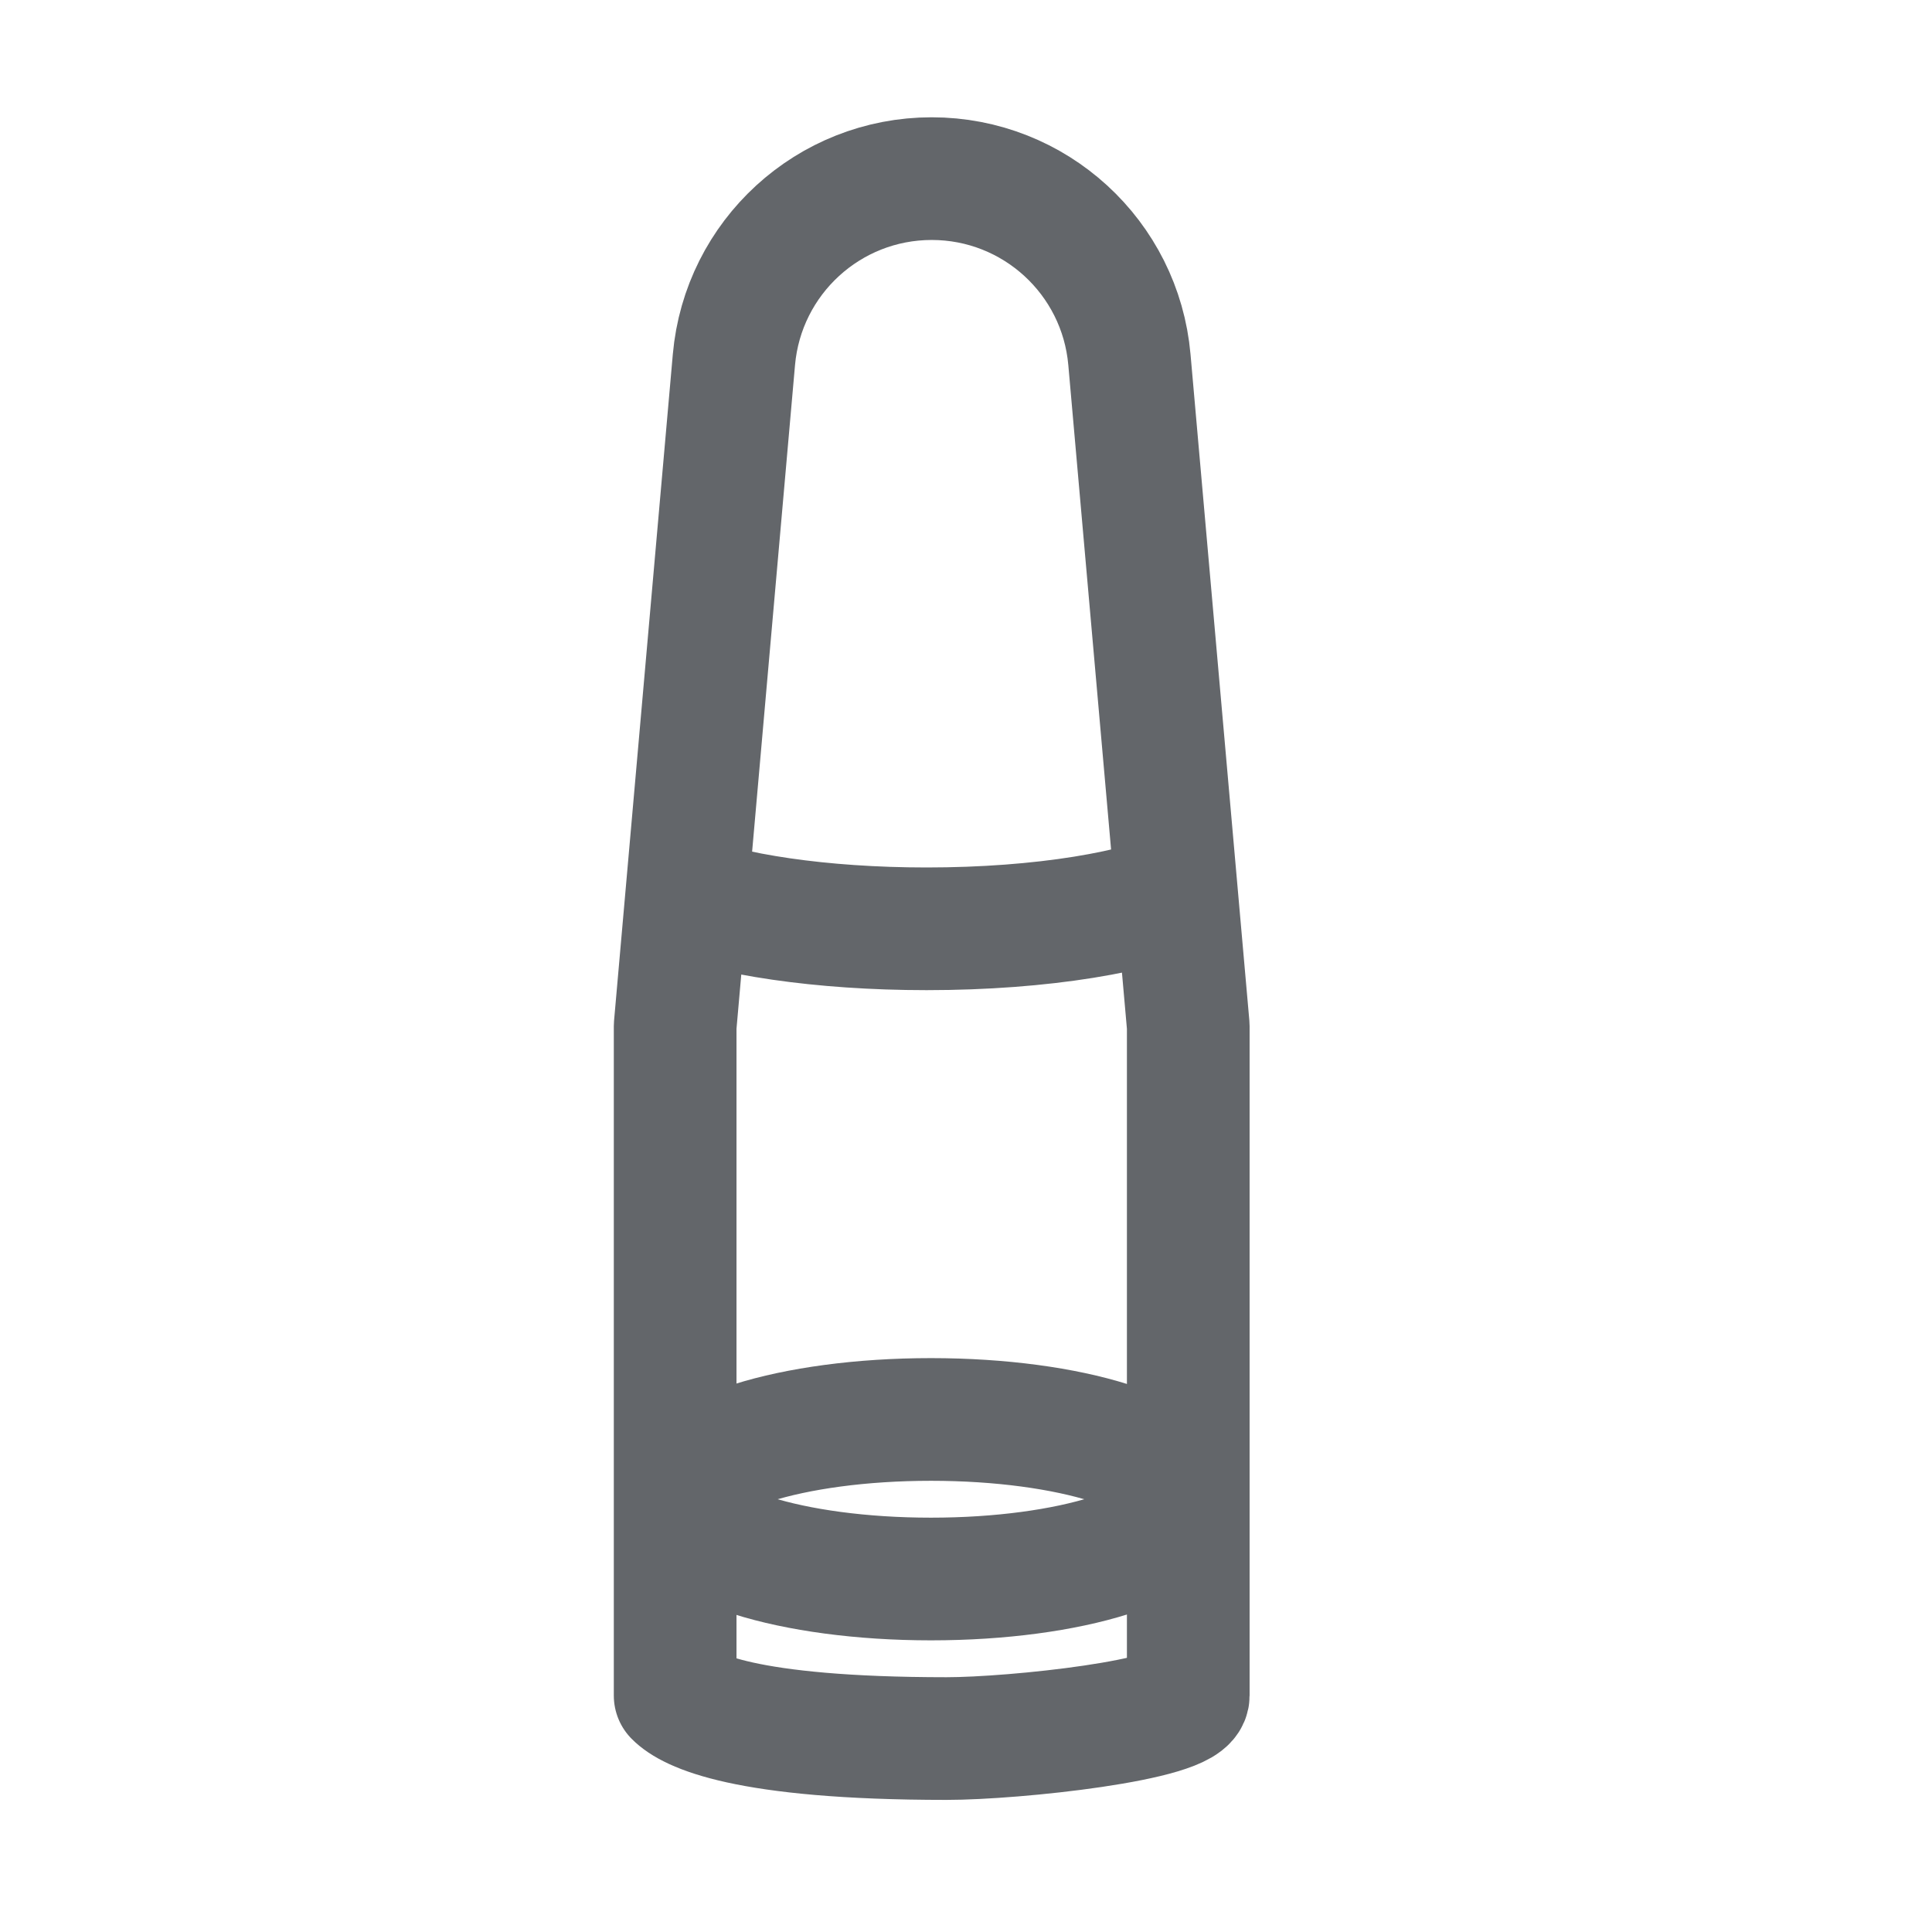 <svg width="24" height="24" viewBox="0 0 24 24" fill="none" xmlns="http://www.w3.org/2000/svg">
<path d="M8.387 12.747V21.063C8.562 21.241 9.23 21.597 11.758 21.597C12.601 21.597 14.761 21.368 14.761 21.063V12.747L14.03 4.468C13.918 3.195 12.852 2.219 11.574 2.219C10.296 2.219 9.23 3.195 9.117 4.468L8.387 12.747Z" stroke="#63666A" stroke-width="1.524" stroke-linejoin="round"/>
<path d="M14.801 11.021C14.182 11.328 12.941 11.538 11.511 11.538C10.199 11.538 9.046 11.361 8.387 11.095" stroke="#63666A" stroke-width="1.524"/>
<ellipse cx="11.565" cy="18.624" rx="3.139" ry="0.991" stroke="#63666A" stroke-width="1.524"/>
</svg>
